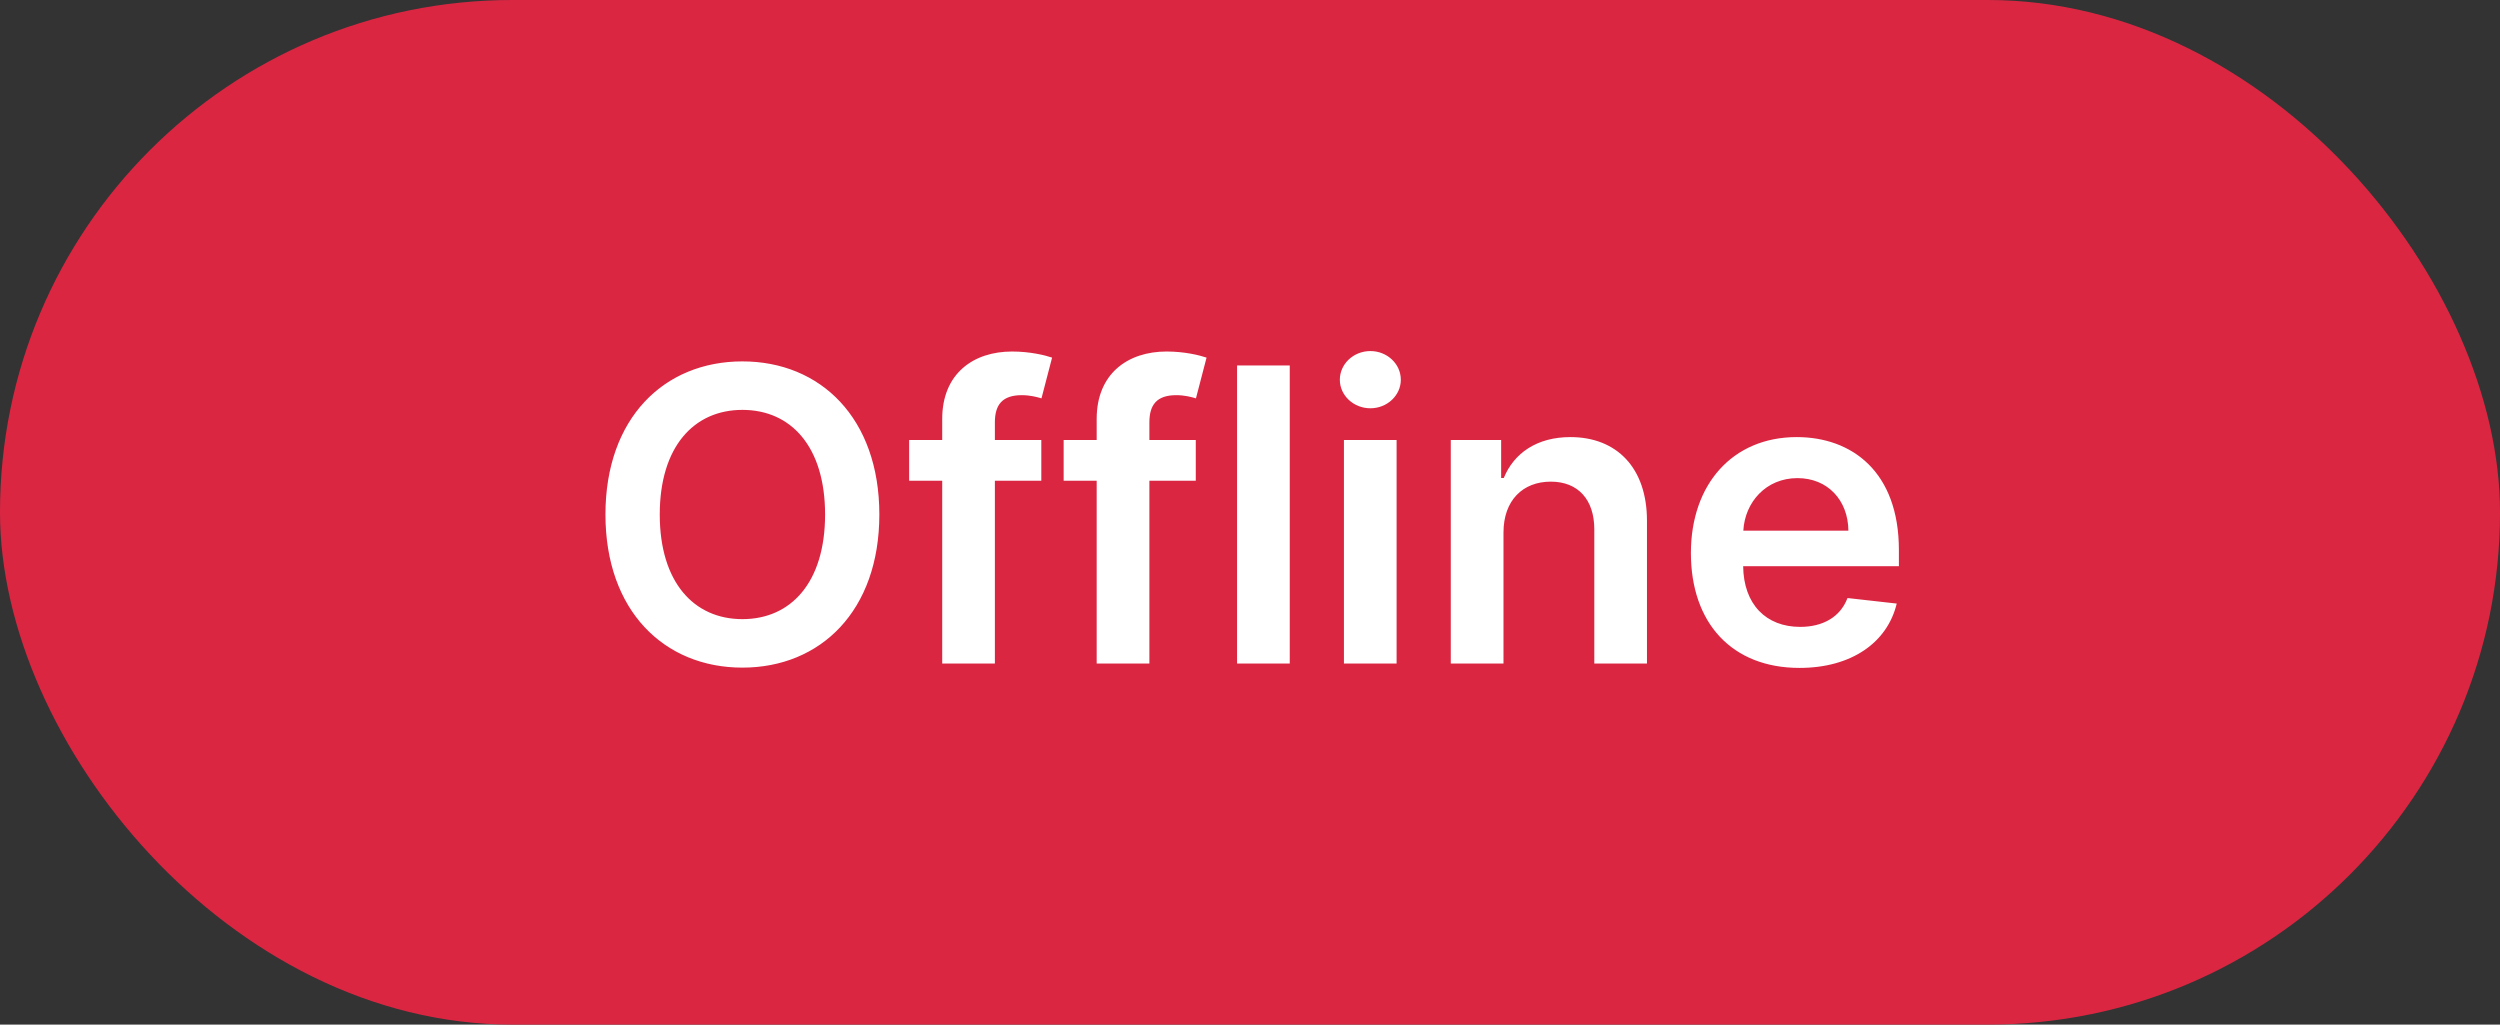 <svg width="61" height="25" viewBox="0 0 61 25" fill="none" xmlns="http://www.w3.org/2000/svg">
<rect x="0" y="0" width="61" height="25" fill="#333333" stroke="none"/>
<rect width="61" height="25" rx="12.5" fill="#DB2642"/>
<path d="M21.456 12.554C21.456 10.203 20.022 8.818 18.115 8.818C16.204 8.818 14.773 10.203 14.773 12.554C14.773 14.901 16.204 16.29 18.115 16.29C20.022 16.29 21.456 14.905 21.456 12.554ZM20.132 12.554C20.132 14.209 19.301 15.107 18.115 15.107C16.932 15.107 16.098 14.209 16.098 12.554C16.098 10.899 16.932 10.001 18.115 10.001C19.301 10.001 20.132 10.899 20.132 12.554ZM25.408 10.736H24.275V10.306C24.275 9.88 24.453 9.642 24.932 9.642C25.134 9.642 25.305 9.688 25.412 9.72L25.671 8.726C25.504 8.669 25.138 8.577 24.694 8.577C23.746 8.577 22.99 9.12 22.99 10.221V10.736H22.183V11.73H22.99V16.19H24.275V11.73H25.408V10.736ZM29.177 10.736H28.045V10.306C28.045 9.88 28.222 9.642 28.702 9.642C28.904 9.642 29.075 9.688 29.181 9.72L29.44 8.726C29.273 8.669 28.908 8.577 28.464 8.577C27.515 8.577 26.759 9.12 26.759 10.221V10.736H25.953V11.73H26.759V16.19H28.045V11.73H29.177V10.736ZM31.47 8.918H30.184V16.19H31.47V8.918ZM32.792 16.19H34.077V10.736H32.792V16.19ZM33.438 9.962C33.846 9.962 34.18 9.649 34.18 9.266C34.18 8.879 33.846 8.566 33.438 8.566C33.026 8.566 32.692 8.879 32.692 9.266C32.692 9.649 33.026 9.962 33.438 9.962ZM36.685 12.994C36.685 12.206 37.16 11.752 37.839 11.752C38.503 11.752 38.901 12.188 38.901 12.916V16.19H40.186V12.717C40.19 11.411 39.444 10.665 38.318 10.665C37.501 10.665 36.94 11.056 36.692 11.663H36.628V10.736H35.399V16.19H36.685V12.994ZM43.908 16.297C45.179 16.297 46.053 15.675 46.28 14.727L45.079 14.592C44.905 15.054 44.479 15.296 43.925 15.296C43.094 15.296 42.544 14.749 42.533 13.815H46.333V13.421C46.333 11.507 45.182 10.665 43.84 10.665C42.278 10.665 41.258 11.812 41.258 13.495C41.258 15.207 42.263 16.297 43.908 16.297ZM42.537 12.948C42.576 12.252 43.091 11.666 43.858 11.666C44.596 11.666 45.094 12.206 45.101 12.948H42.537Z" fill="white"/>
</svg>
